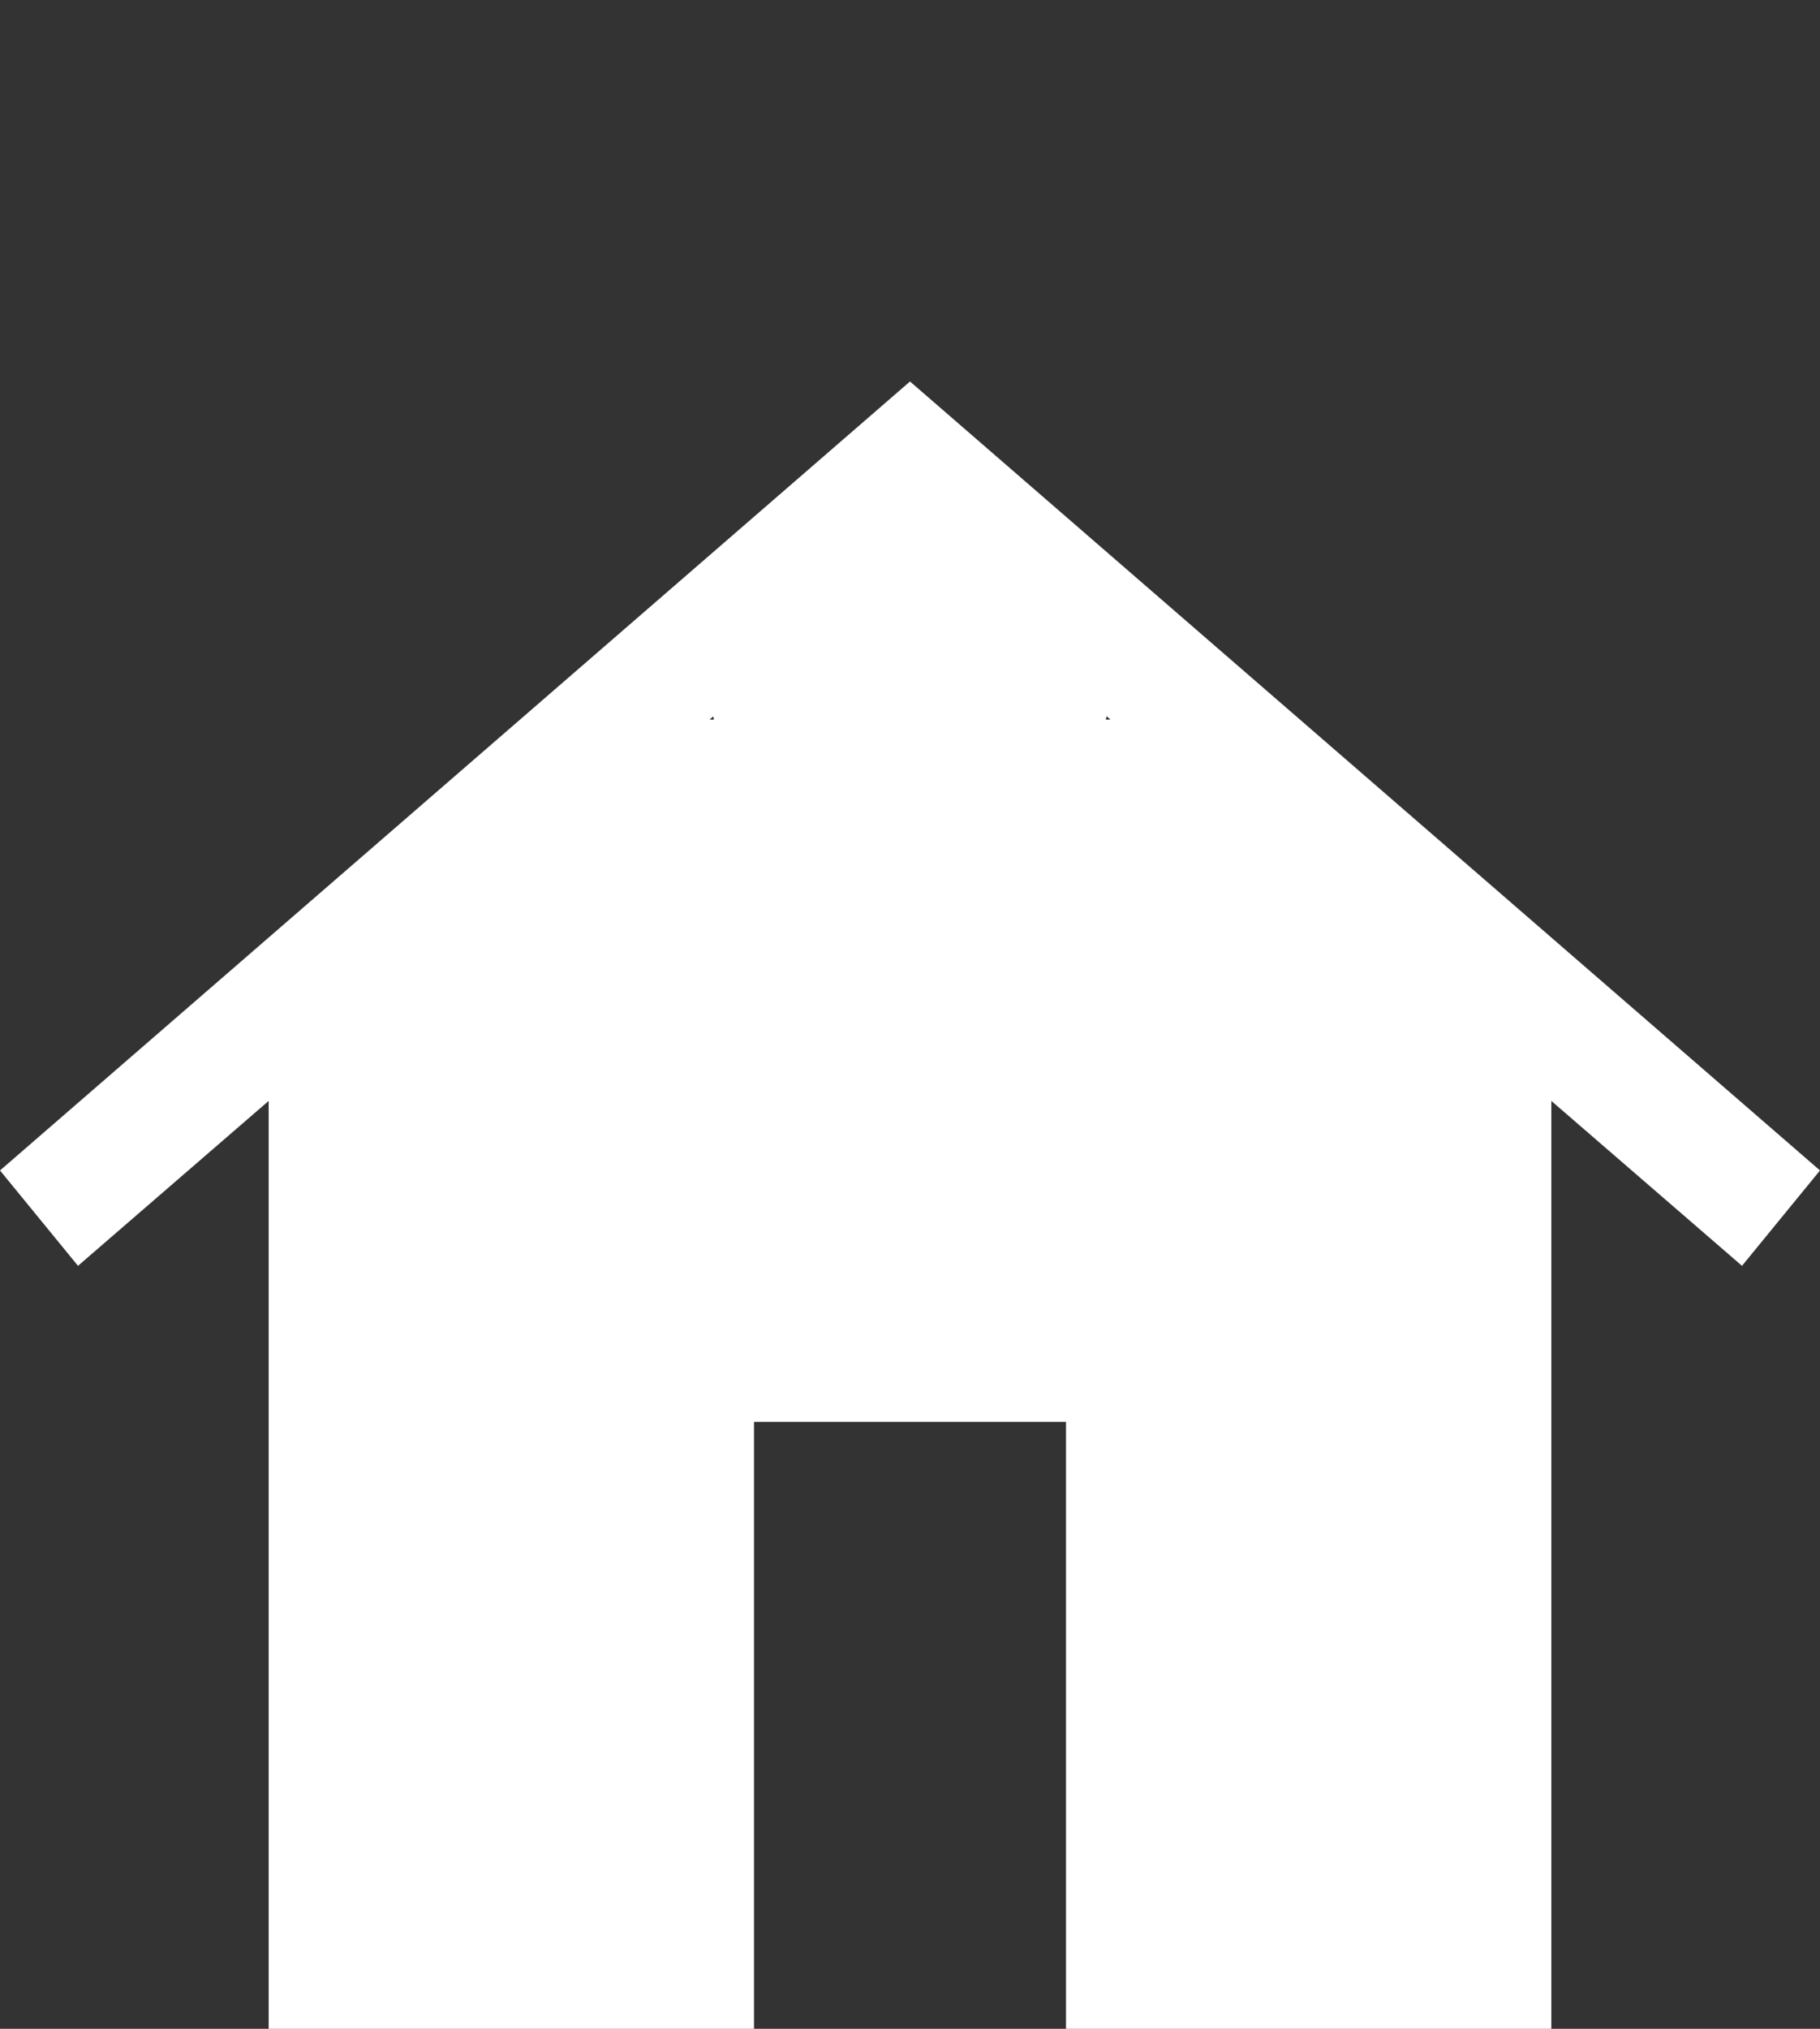 <?xml version="1.0" encoding="utf-8"?>
<!-- Generator: Adobe Illustrator 24.0.2, SVG Export Plug-In . SVG Version: 6.00 Build 0)  -->
<svg version="1.1" id="Layer_1" xmlns="http://www.w3.org/2000/svg" xmlns:xlink="http://www.w3.org/1999/xlink" x="0px" y="0px"
	 viewBox="0 0 21 23.4" enable-background="new 0 0 21 23.4" xml:space="preserve">
<rect x="0" y="0" width="21" height="23.4" fill="#333333" stroke="none"/>
<path fill="none" stroke="#FFFFFF" stroke-miterlimit="10" d="M-43.9-21.2c0,1.3-1.1,2.4-2.4,2.4c-1.3,0-2.4-1.1-2.4-2.4
	c0-1.3,1.1-2.7,2.4-2.7C-45-23.8-43.9-22.5-43.9-21.2z"/>
<path fill="#FFFFFF" d="M-56.3-21.6v20.7h21v-20.7H-56.3z M-43.6-6.2h-8.2v-1.9h8.2V-6.2z M-38.6-10.8h-13.2v-1.9h13.2V-10.8z
	 M-38.6-15.3h-13.2v-1.9h13.2V-15.3z"/>
<path fill="#FFFFFF" d="M-23.8-0.9l-1.3-3.1c-0.3-0.1-0.5-0.2-0.7-0.3l-3.1,1.3L-30.8-5l1.3-3.1c-0.1-0.3-0.2-0.5-0.3-0.7l-3.1-1.3
	v-2.6l3.1-1.3c0.1-0.3,0.2-0.5,0.3-0.7l-1.3-3.1l1.9-1.9l3.1,1.3c0.2-0.1,0.5-0.2,0.7-0.3l1.3-3.1h2.6l1.3,3.1
	c0.2,0.1,0.5,0.2,0.7,0.3l3.1-1.3l1.9,1.9l-1.3,3.1c0.1,0.2,0.2,0.5,0.3,0.7l3.1,1.3v2.6l-3.1,1.3c-0.1,0.2-0.2,0.5-0.3,0.7l1.3,3.1
	L-16-3.1l-3.1-1.3c-0.2,0.1-0.5,0.2-0.7,0.3l-1.3,3.1H-23.8z M-22.5-7.5c2.2,0,3.9-1.8,3.9-3.9c0-2.2-1.8-3.9-3.9-3.9
	c-2.2,0-3.9,1.8-3.9,3.9C-26.4-9.2-24.6-7.5-22.5-7.5z"/>
<g>
	<g>
		<defs>
			<rect id="SVGID_1_" x="-81.2" y="-23.3" width="21" height="22.4"/>
		</defs>
		<clipPath id="SVGID_2_">
			<use xlink:href="#SVGID_1_"  overflow="visible"/>
		</clipPath>
		<path clip-path="url(#SVGID_2_)" fill="#FFFFFF" d="M-70.7-23.3l-10.5,8.2v14.2h21v-14.2L-70.7-23.3z M-71.2-10.3h-1.4v7.5h-1.7
			v-7.5h-1.4v-5.6h0.9v3.8h0.8v-3.8h1.1v3.8h0.8v-3.8h0.9C-71.2-12.6-71.2-12.6-71.2-10.3z M-66.7-9.3v6.5h-1.5v-6.5h-1.2V-12
			c0-4,2.7-3.9,2.7-3.9V-9.3z"/>
	</g>
</g>
<g>
	<g>
		<path fill="#FFFFFF" d="M1.4-11.4c2.9,0,5.2-2.3,5.2-5.2s-2.3-5.2-5.2-5.2c-2.9,0-5.2,2.3-5.2,5.2S-1.5-11.4,1.4-11.4z"/>
		<path fill="#FFFFFF" d="M-0.9-9.9h3.7c4.5,0,8.1,3.6,8.1,8.2h-20C-9.1-6.3-5.4-9.9-0.9-9.9z"/>
	</g>
</g>
<path fill="#FFFFFF" d="M20.1,14.6l-9.6-8.3l-9.6,8.3L0,13.5l10.5-9.1L21,13.5L20.1,14.6z M17.9,23.4h-5.6v-7H8.7v7H3.1v-12h1.4V22
	h2.8v-7h6.4v7h2.8V11.4h1.4L17.9,23.4z"/>
<rect x="12.6" y="10.6" fill="#FFFFFF" width="4.5" height="12.3"/>
<rect x="3.7" y="11.4" fill="#FFFFFF" width="4.5" height="10.8"/>
<rect x="4.5" y="9.8" fill="#FFFFFF" width="11.2" height="5.4"/>
<path fill="#FFFFFF" d="M7.1,8.3h6.6c0.6,0,1.2,0.5,1.2,1.2l0,0c0,0.6-0.5,1.2-1.2,1.2H7.1c-0.6,0-1.2-0.5-1.2-1.2l0,0
	C5.9,8.8,6.5,8.3,7.1,8.3z"/>
<path fill="#FFFFFF" d="M9.4,6.8h2.2c0.6,0,1.2,0.5,1.2,1.2l0,0c0,0.6-0.5,1.2-1.2,1.2H9.4c-0.6,0-1.2-0.5-1.2-1.2l0,0
	C8.2,7.3,8.8,6.8,9.4,6.8z"/>
<rect x="8.9" y="6" fill="#FFFFFF" width="2.2" height="1.5"/>
</svg>
